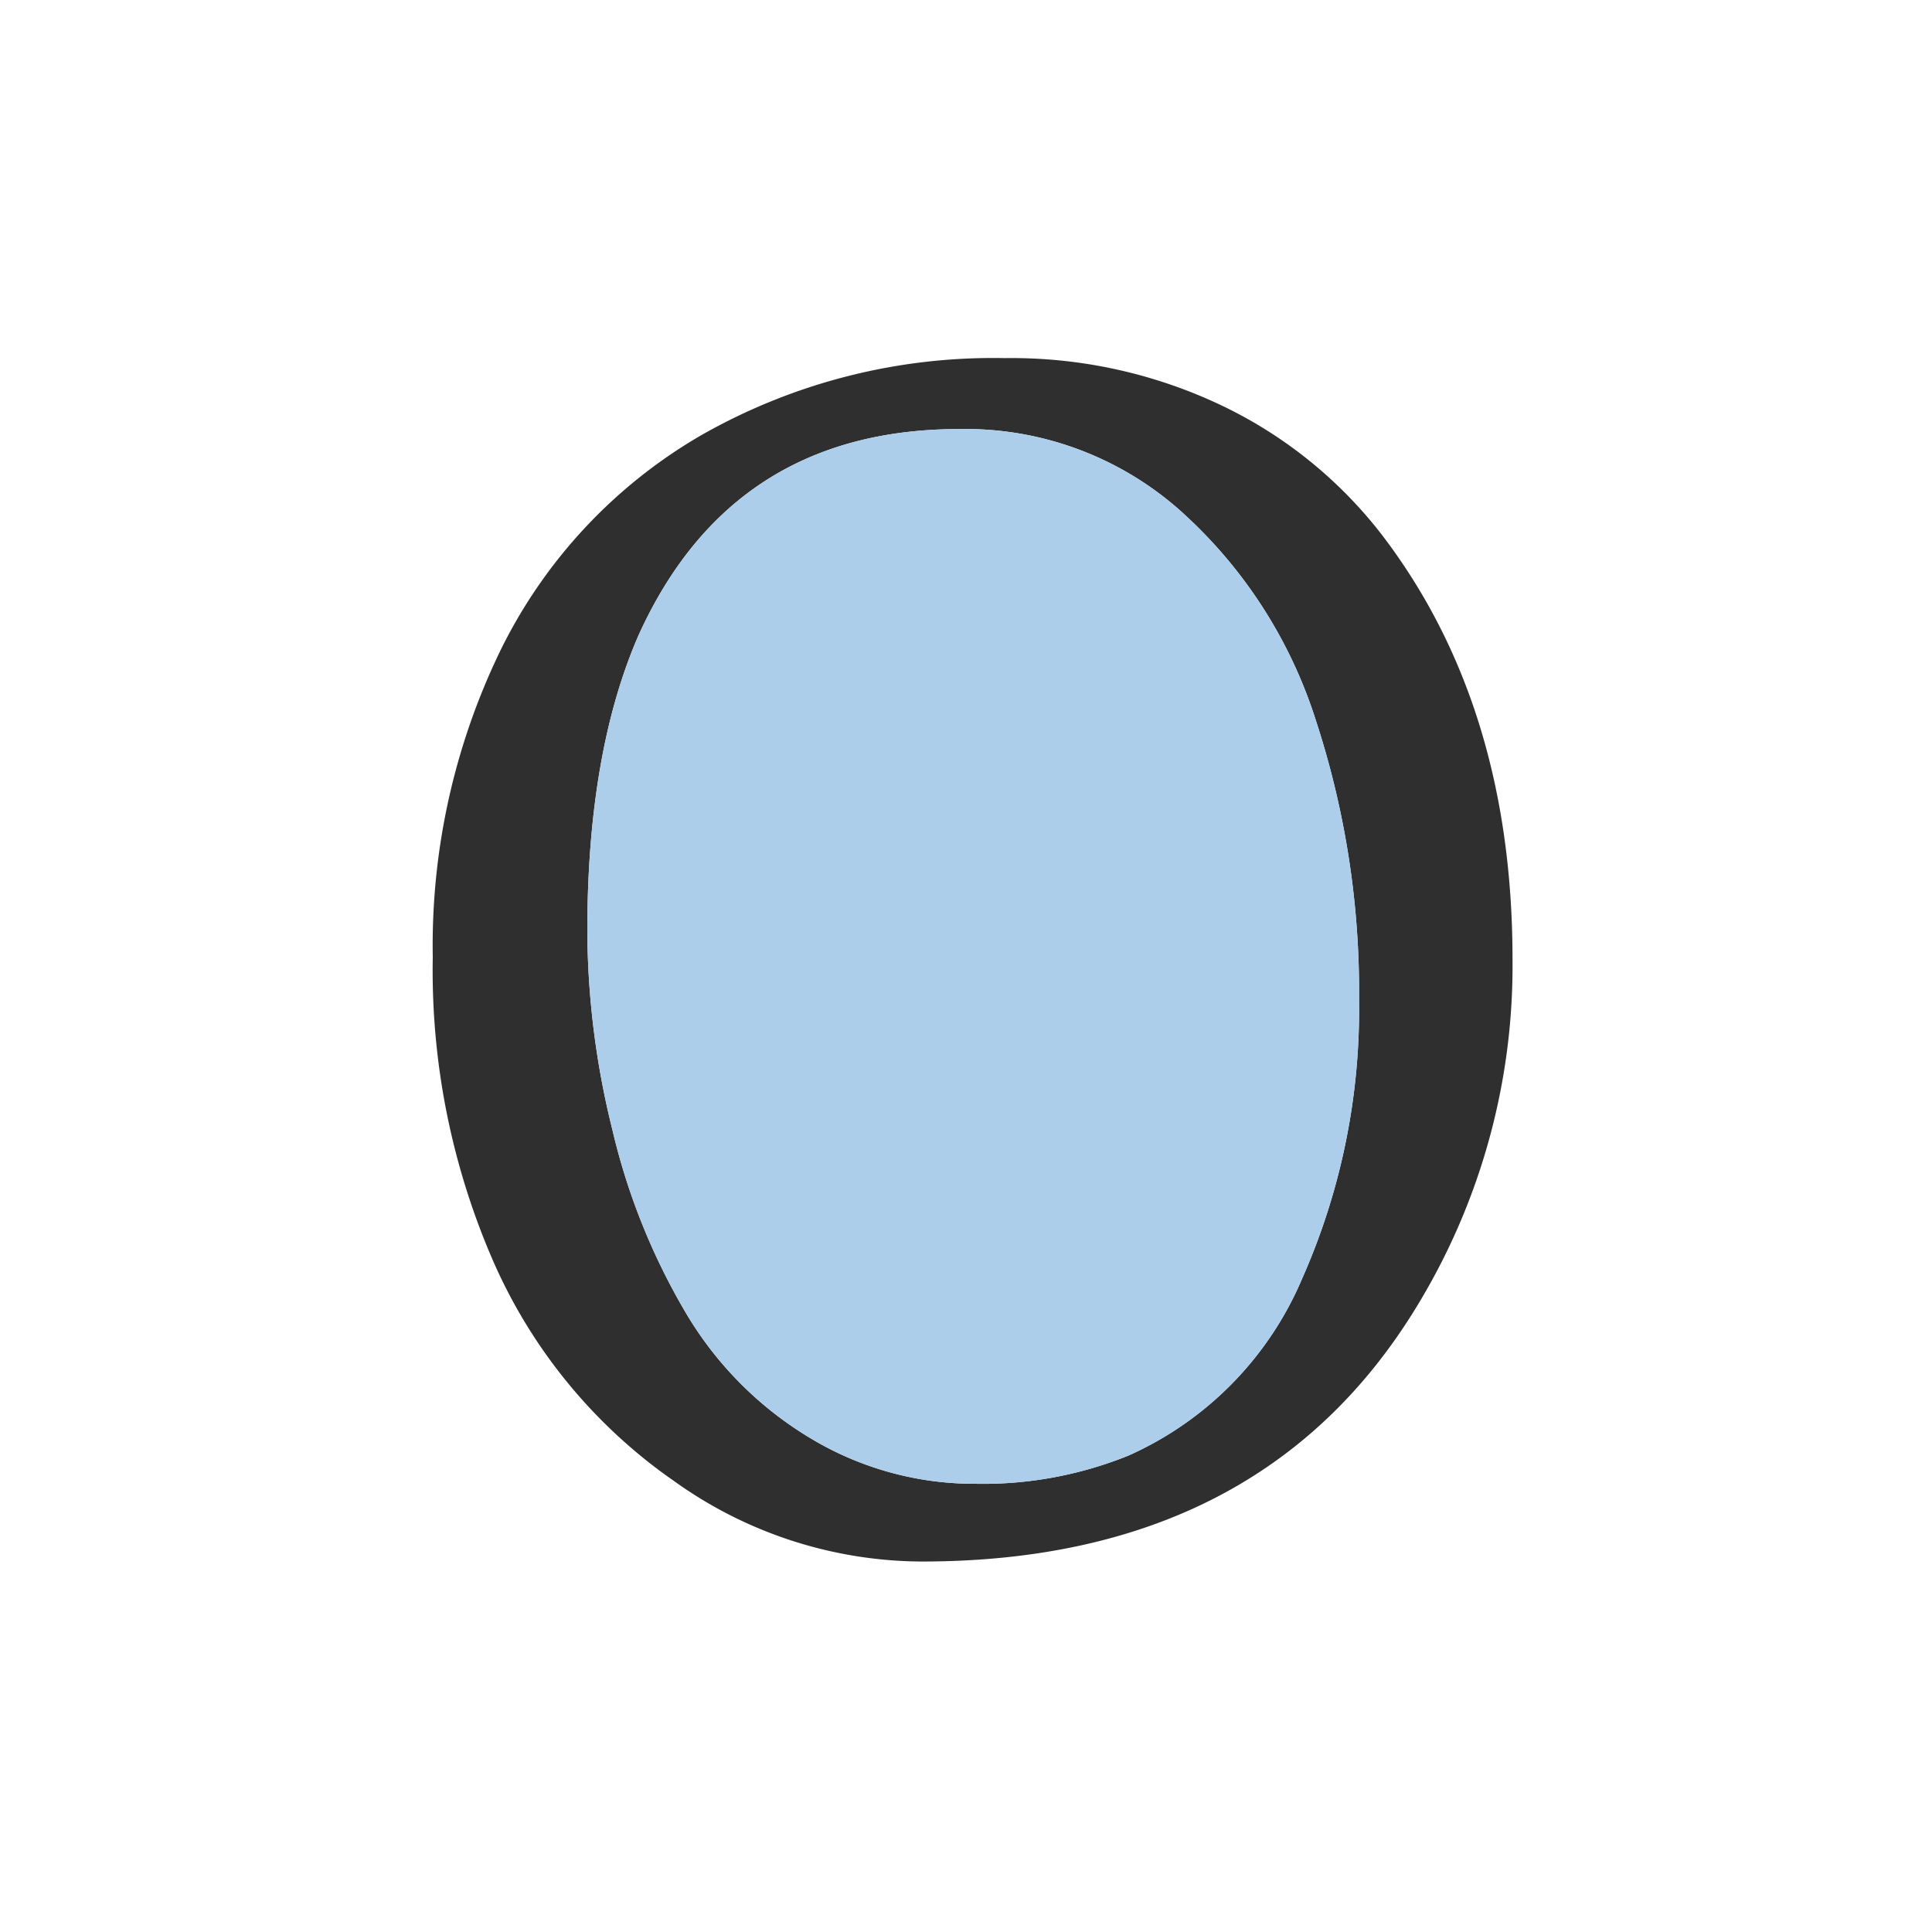 <svg
  id="Layer_1"
  data-name="Layer 1"
  xmlns="http://www.w3.org/2000/svg"
  viewBox="0 0 125 125"
>
  <defs>
    <style>
      .cls-1 {
        fill: #2f2f2f;
      }
      .cls-2 {
        fill: #acceeb;
      }
    </style>
  </defs>
  <title>01-en-counter</title>
  <path
    class="cls-1"
    d="M43.62,95.83A33.85,33.85,0,0,1,32,81.8a47.08,47.08,0,0,1-4-19.87A43.7,43.7,0,0,1,32.42,42,32.76,32.76,0,0,1,45.35,28.17a38.14,38.14,0,0,1,19.66-5,31.63,31.63,0,0,1,14,3.05,28.73,28.73,0,0,1,10.35,8.32q8.5,11.07,8.5,27.53a42.28,42.28,0,0,1-6.22,22.5q-10.05,16.46-32,16.46A27.67,27.67,0,0,1,43.62,95.83ZM38,60.25a54,54,0,0,0,1.62,12.84,42.24,42.24,0,0,0,4.7,11.76A23.2,23.2,0,0,0,52.35,93,20.54,20.54,0,0,0,63.1,96,25.11,25.11,0,0,0,73,94.18,21.88,21.88,0,0,0,84.25,82.72a42.94,42.94,0,0,0,3.68-18,56.4,56.4,0,0,0-2.81-18.16,30.64,30.64,0,0,0-8.8-13.56,20.92,20.92,0,0,0-14.24-5.24q-14.72,0-20.77,13.35Q38,48.7,38,60.25Z"
  />
  <path
    class="cls-2"
    d="M38,60.25a54,54,0,0,0,1.62,12.84,42.24,42.24,0,0,0,4.7,11.76A23.2,23.2,0,0,0,52.35,93,20.54,20.54,0,0,0,63.1,96,25.11,25.11,0,0,0,73,94.18,21.88,21.88,0,0,0,84.25,82.72a42.94,42.94,0,0,0,3.68-18,56.4,56.4,0,0,0-2.81-18.16,30.64,30.64,0,0,0-8.8-13.56,20.92,20.92,0,0,0-14.24-5.24q-14.72,0-20.77,13.35Q38,48.7,38,60.25Z"
  />
</svg>
